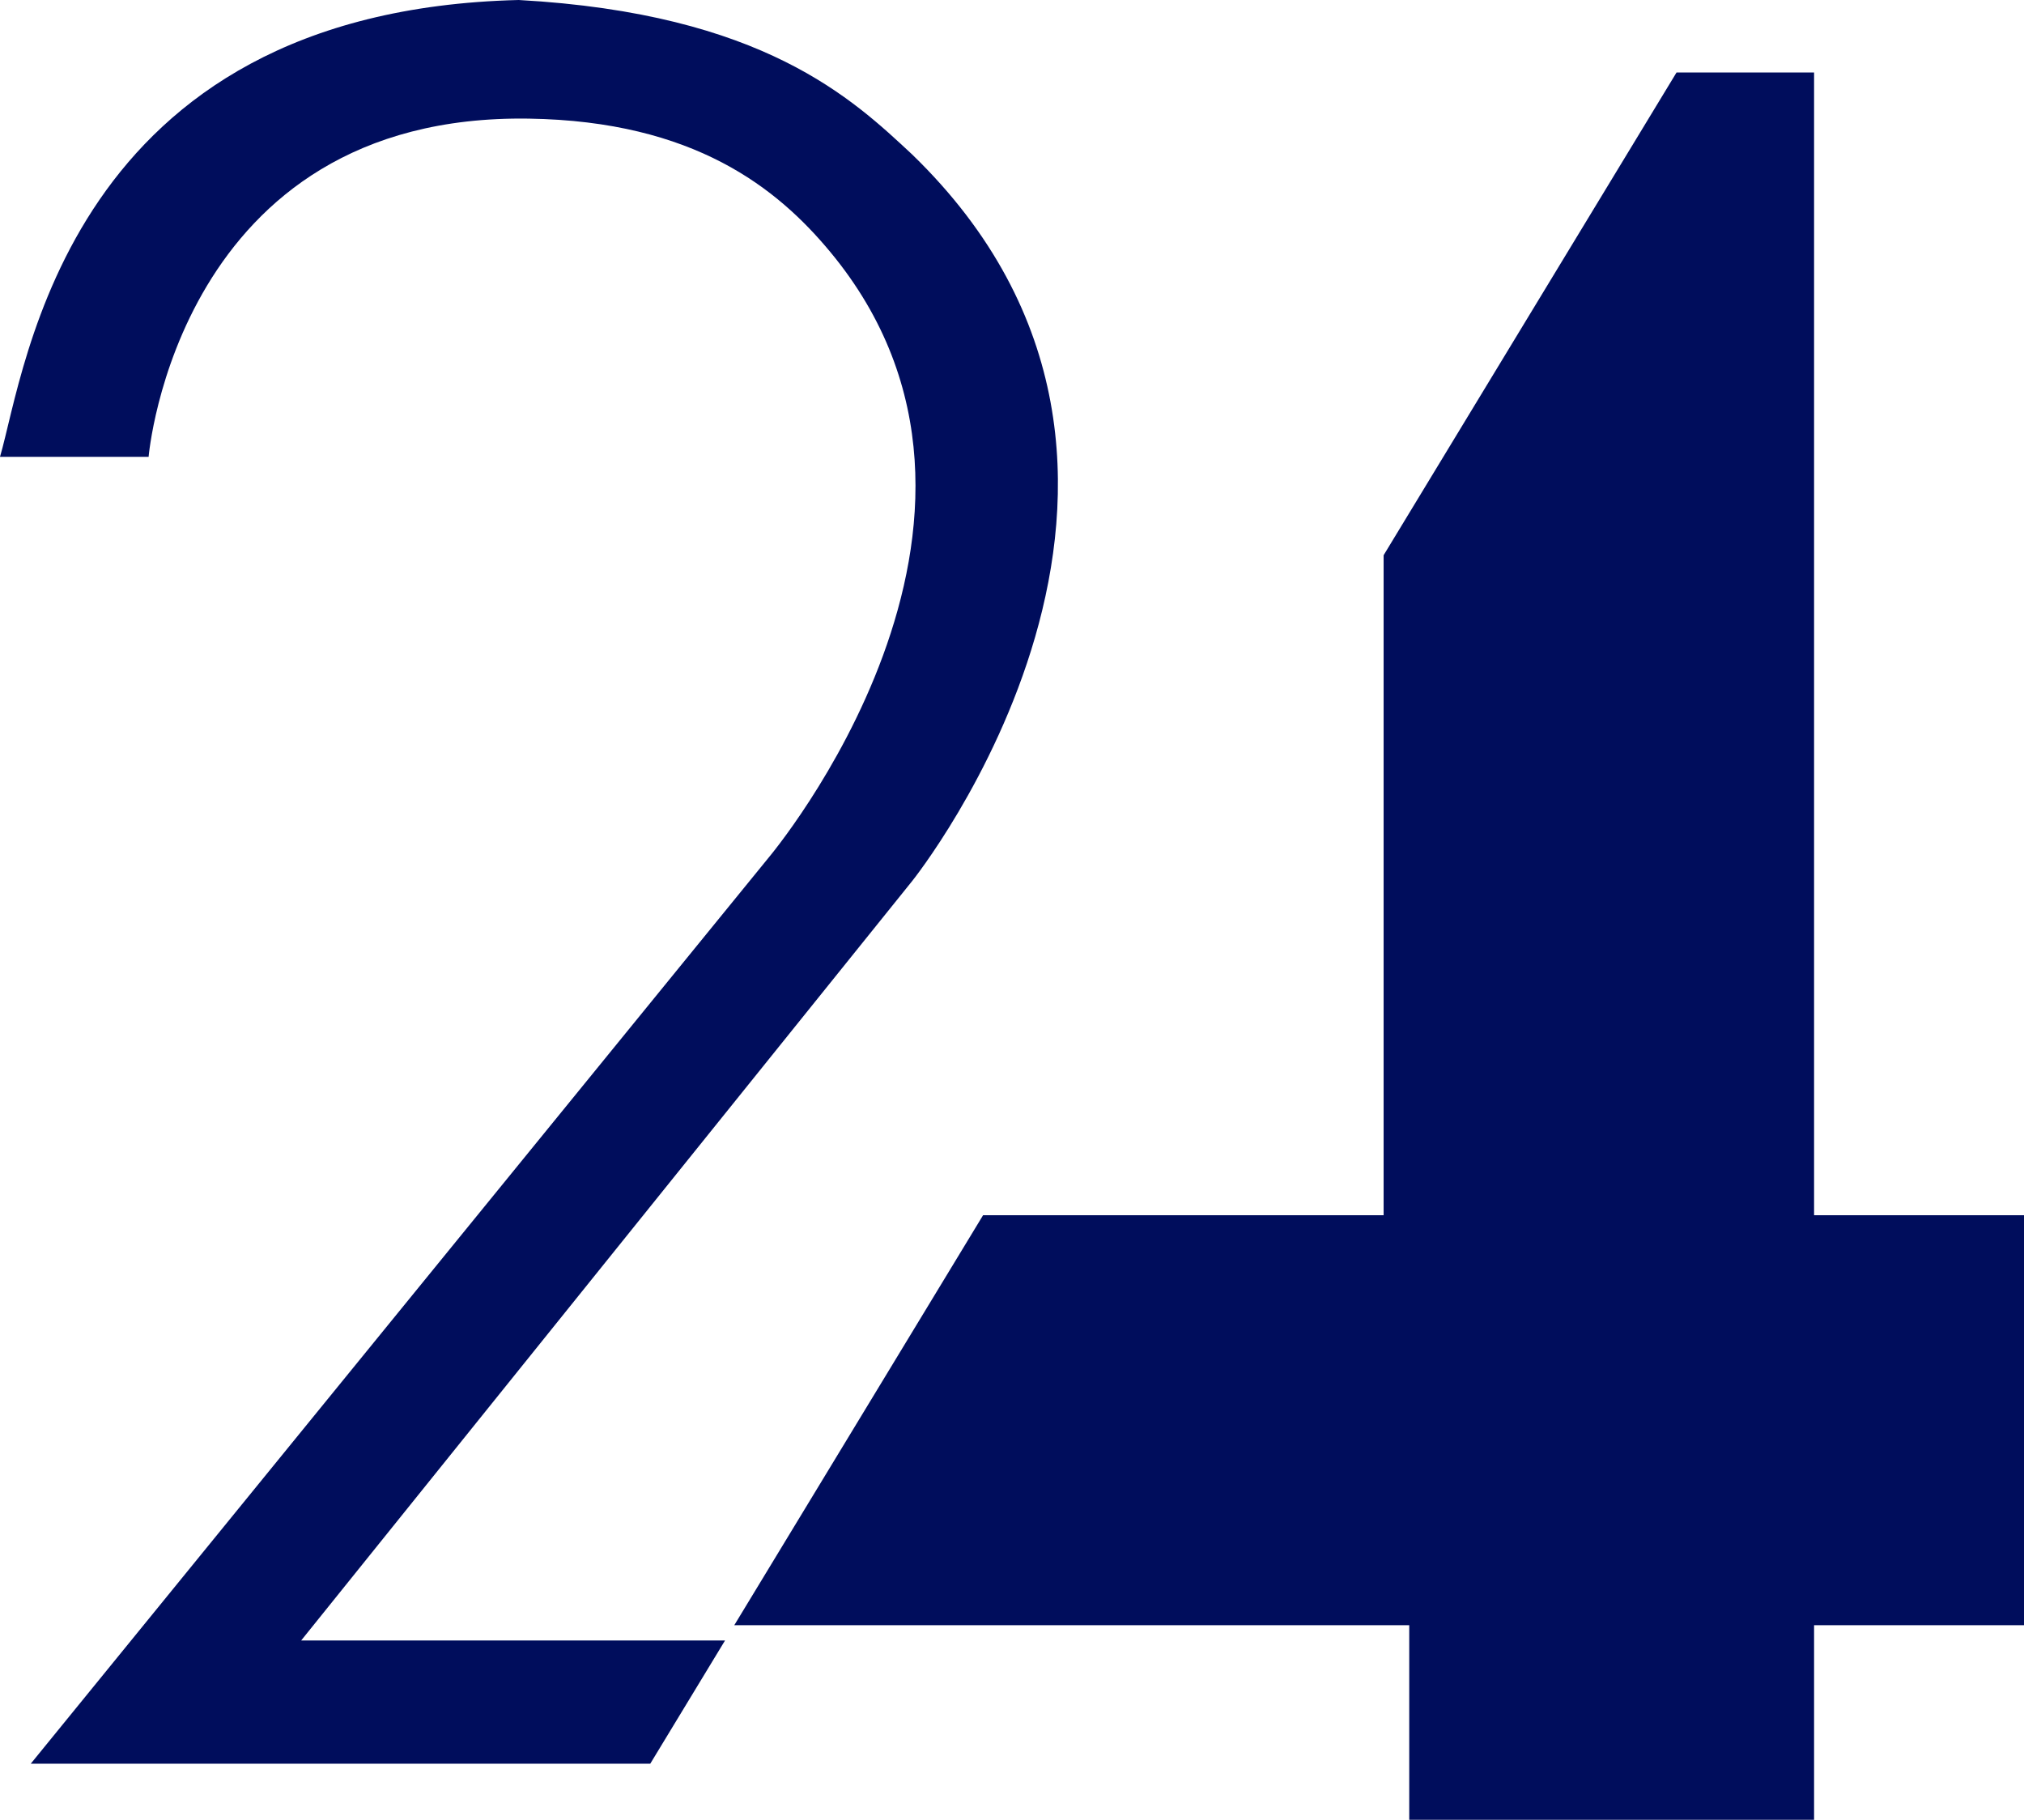<svg enable-background="new 0 0 197.5 177.572" version="1.1" viewBox="0 0 800 719.28" xml:space="preserve" xmlns="http://www.w3.org/2000/svg">
<g transform="scale(4.051)" fill="#000d5c">
	<polygon points="137.5 158.57 137.5 177.57 177 177.57 177 158.57 197.5 158.57 197.5 118.57 177 118.57 177 7.072 163.58 7.072 135 54.173 135 118.57 95.918 118.57 71.643 158.57" Googl="true"/>
	<path d="m89 85.963s32-39.891 0-70.891c-5.779-5.38-14.5-13.75-38.389-15.072-44.111 1.072-48.111 36.072-50.611 44.572h14.5s2.819-33.525 37.111-32.998c16.139 0.248 24.254 6.813 29.389 12.998 21.754 26.203-6 59.1-6 59.1l-72 88.412h60.446l7.296-12.023h-41.358z"/>
</g>
</svg>
